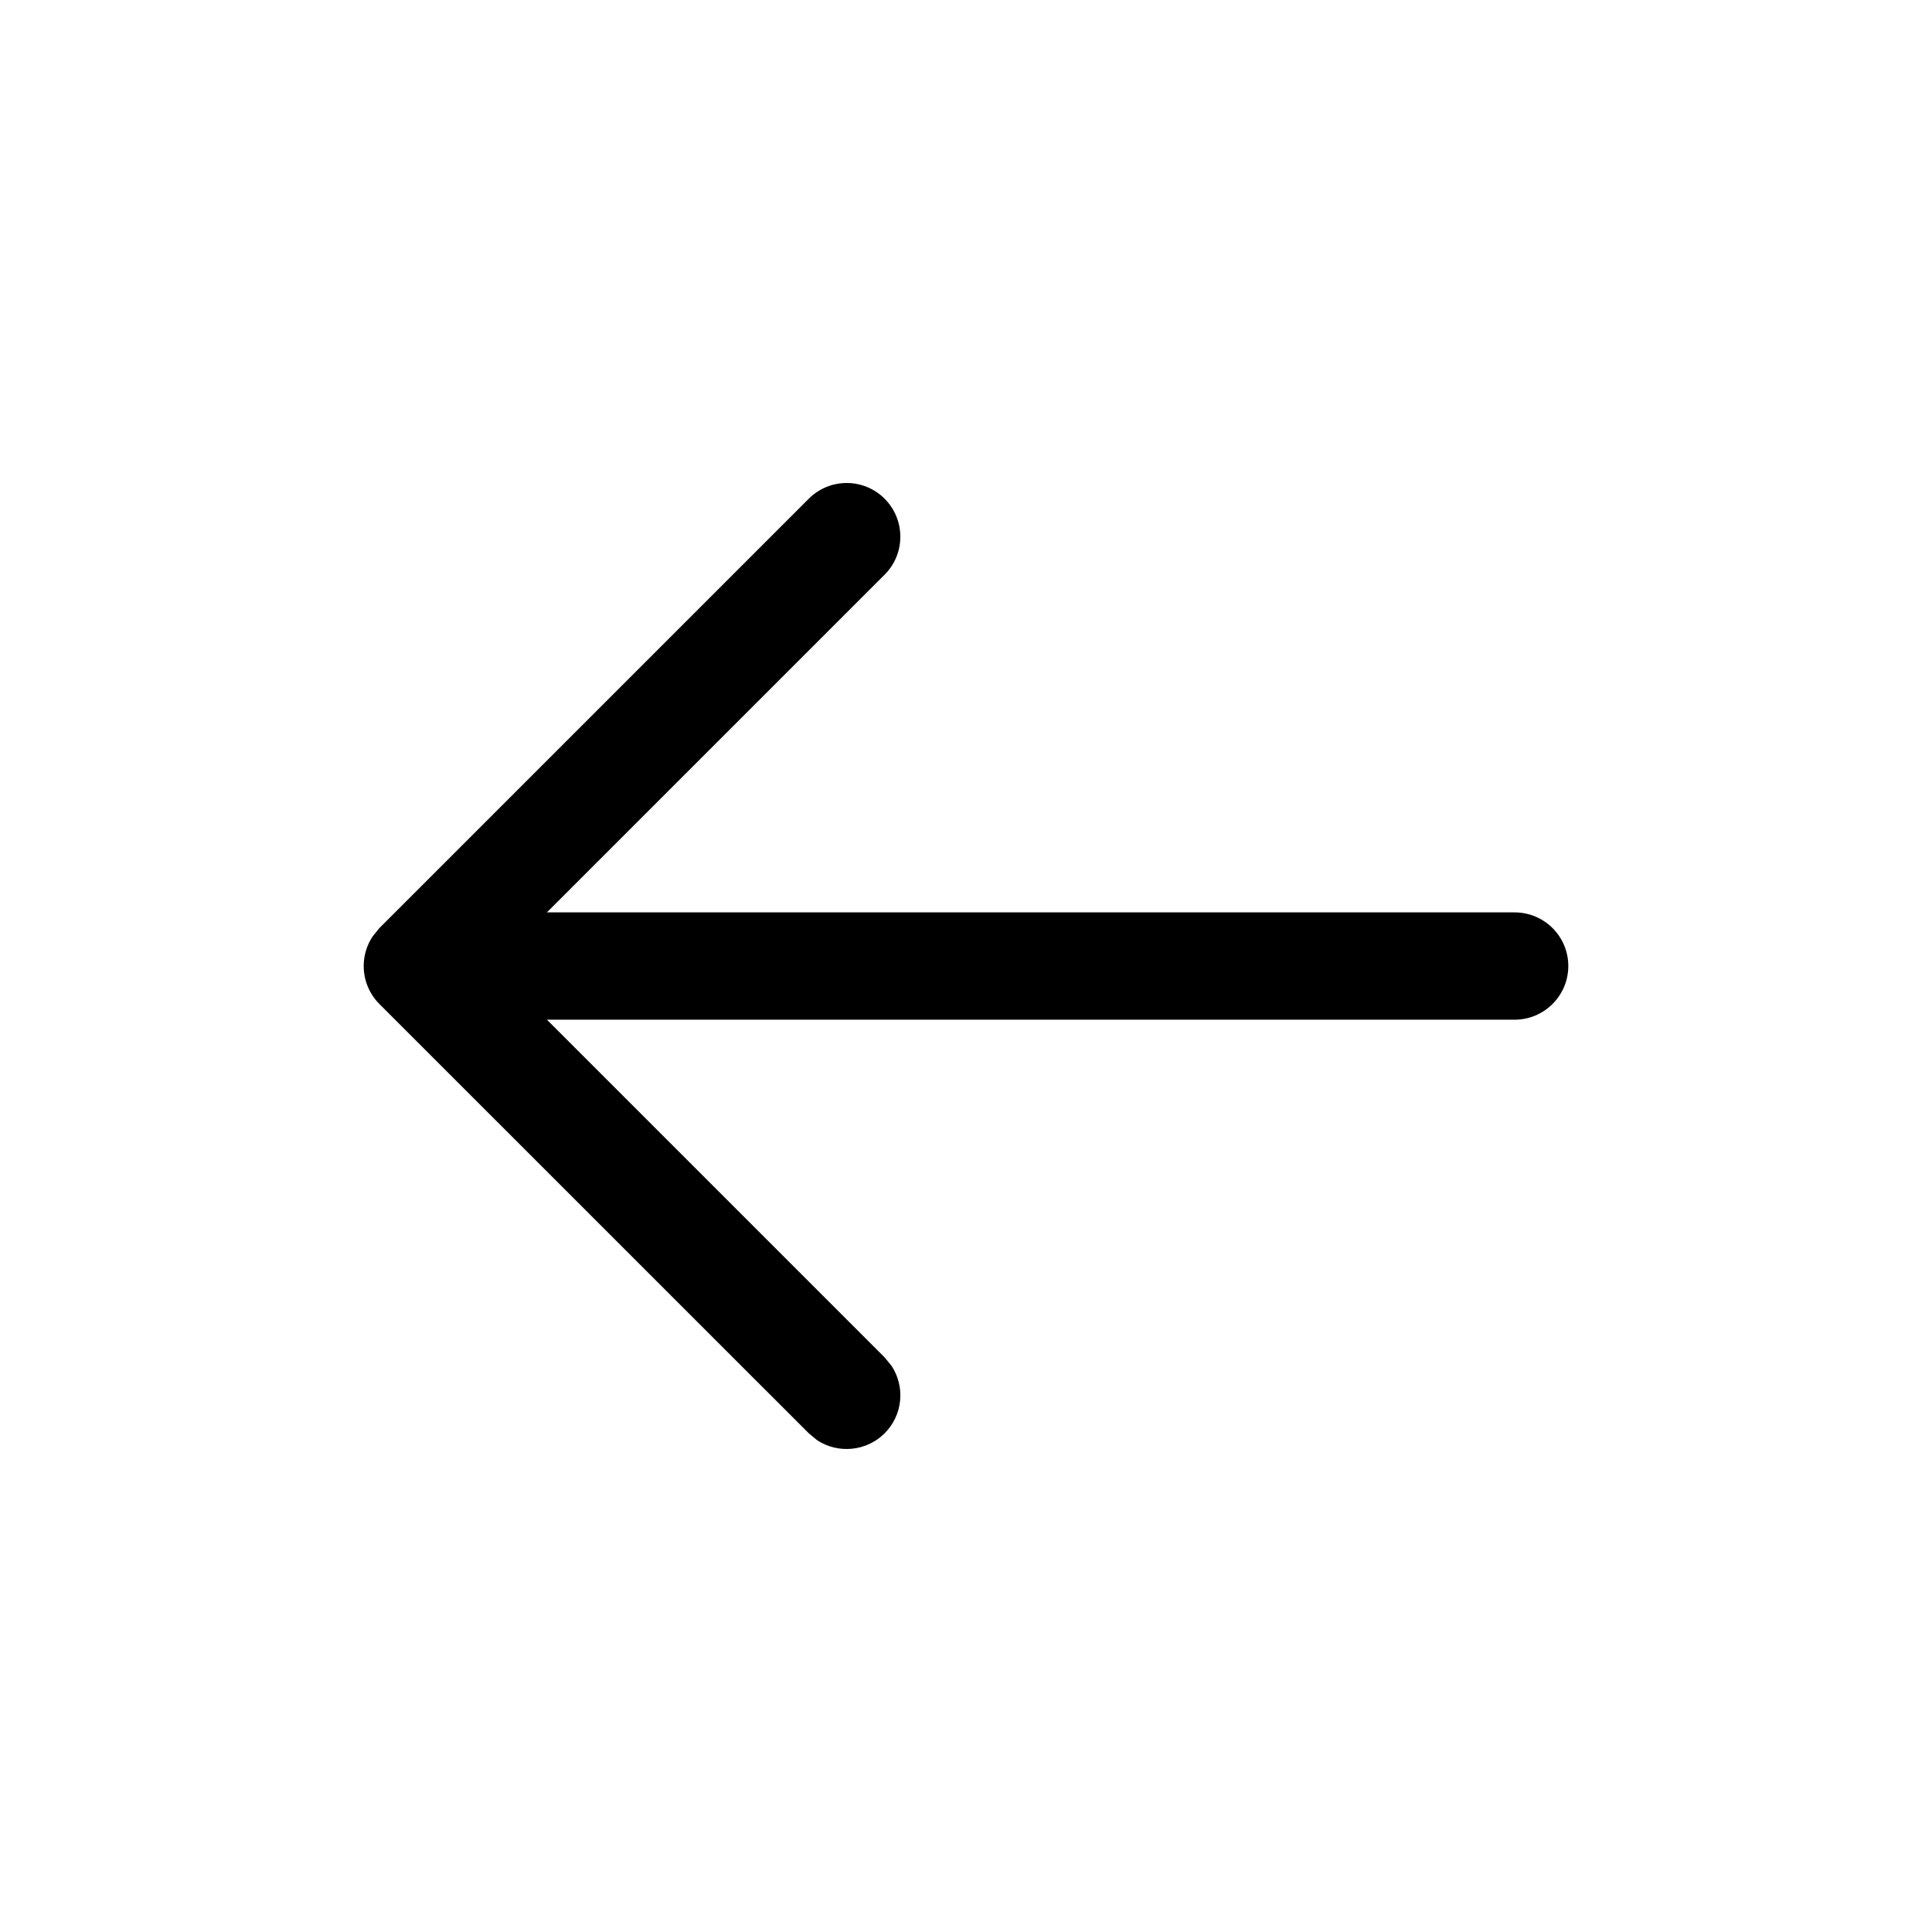 <svg width="24" height="24" viewBox="0 0 24 24" fill="none" xmlns="http://www.w3.org/2000/svg">
<path d="M4.713 11.529L4.63 11.631C4.558 11.739 4.518 11.868 4.518 12C4.518 12.177 4.588 12.347 4.713 12.472L10.047 17.805L10.151 17.891C10.41 18.061 10.762 18.032 10.989 17.805C11.217 17.577 11.246 17.226 11.075 16.967L10.989 16.862L6.794 12.667H18.815C19.183 12.667 19.482 12.368 19.482 12C19.482 11.632 19.183 11.334 18.815 11.334H6.794L10.989 7.139L10.518 6.667L10.047 6.195L4.713 11.529ZM10.989 6.195C10.729 5.935 10.307 5.935 10.047 6.195L10.989 7.139C11.25 6.878 11.249 6.456 10.989 6.195Z" fill="black"/>
</svg>
